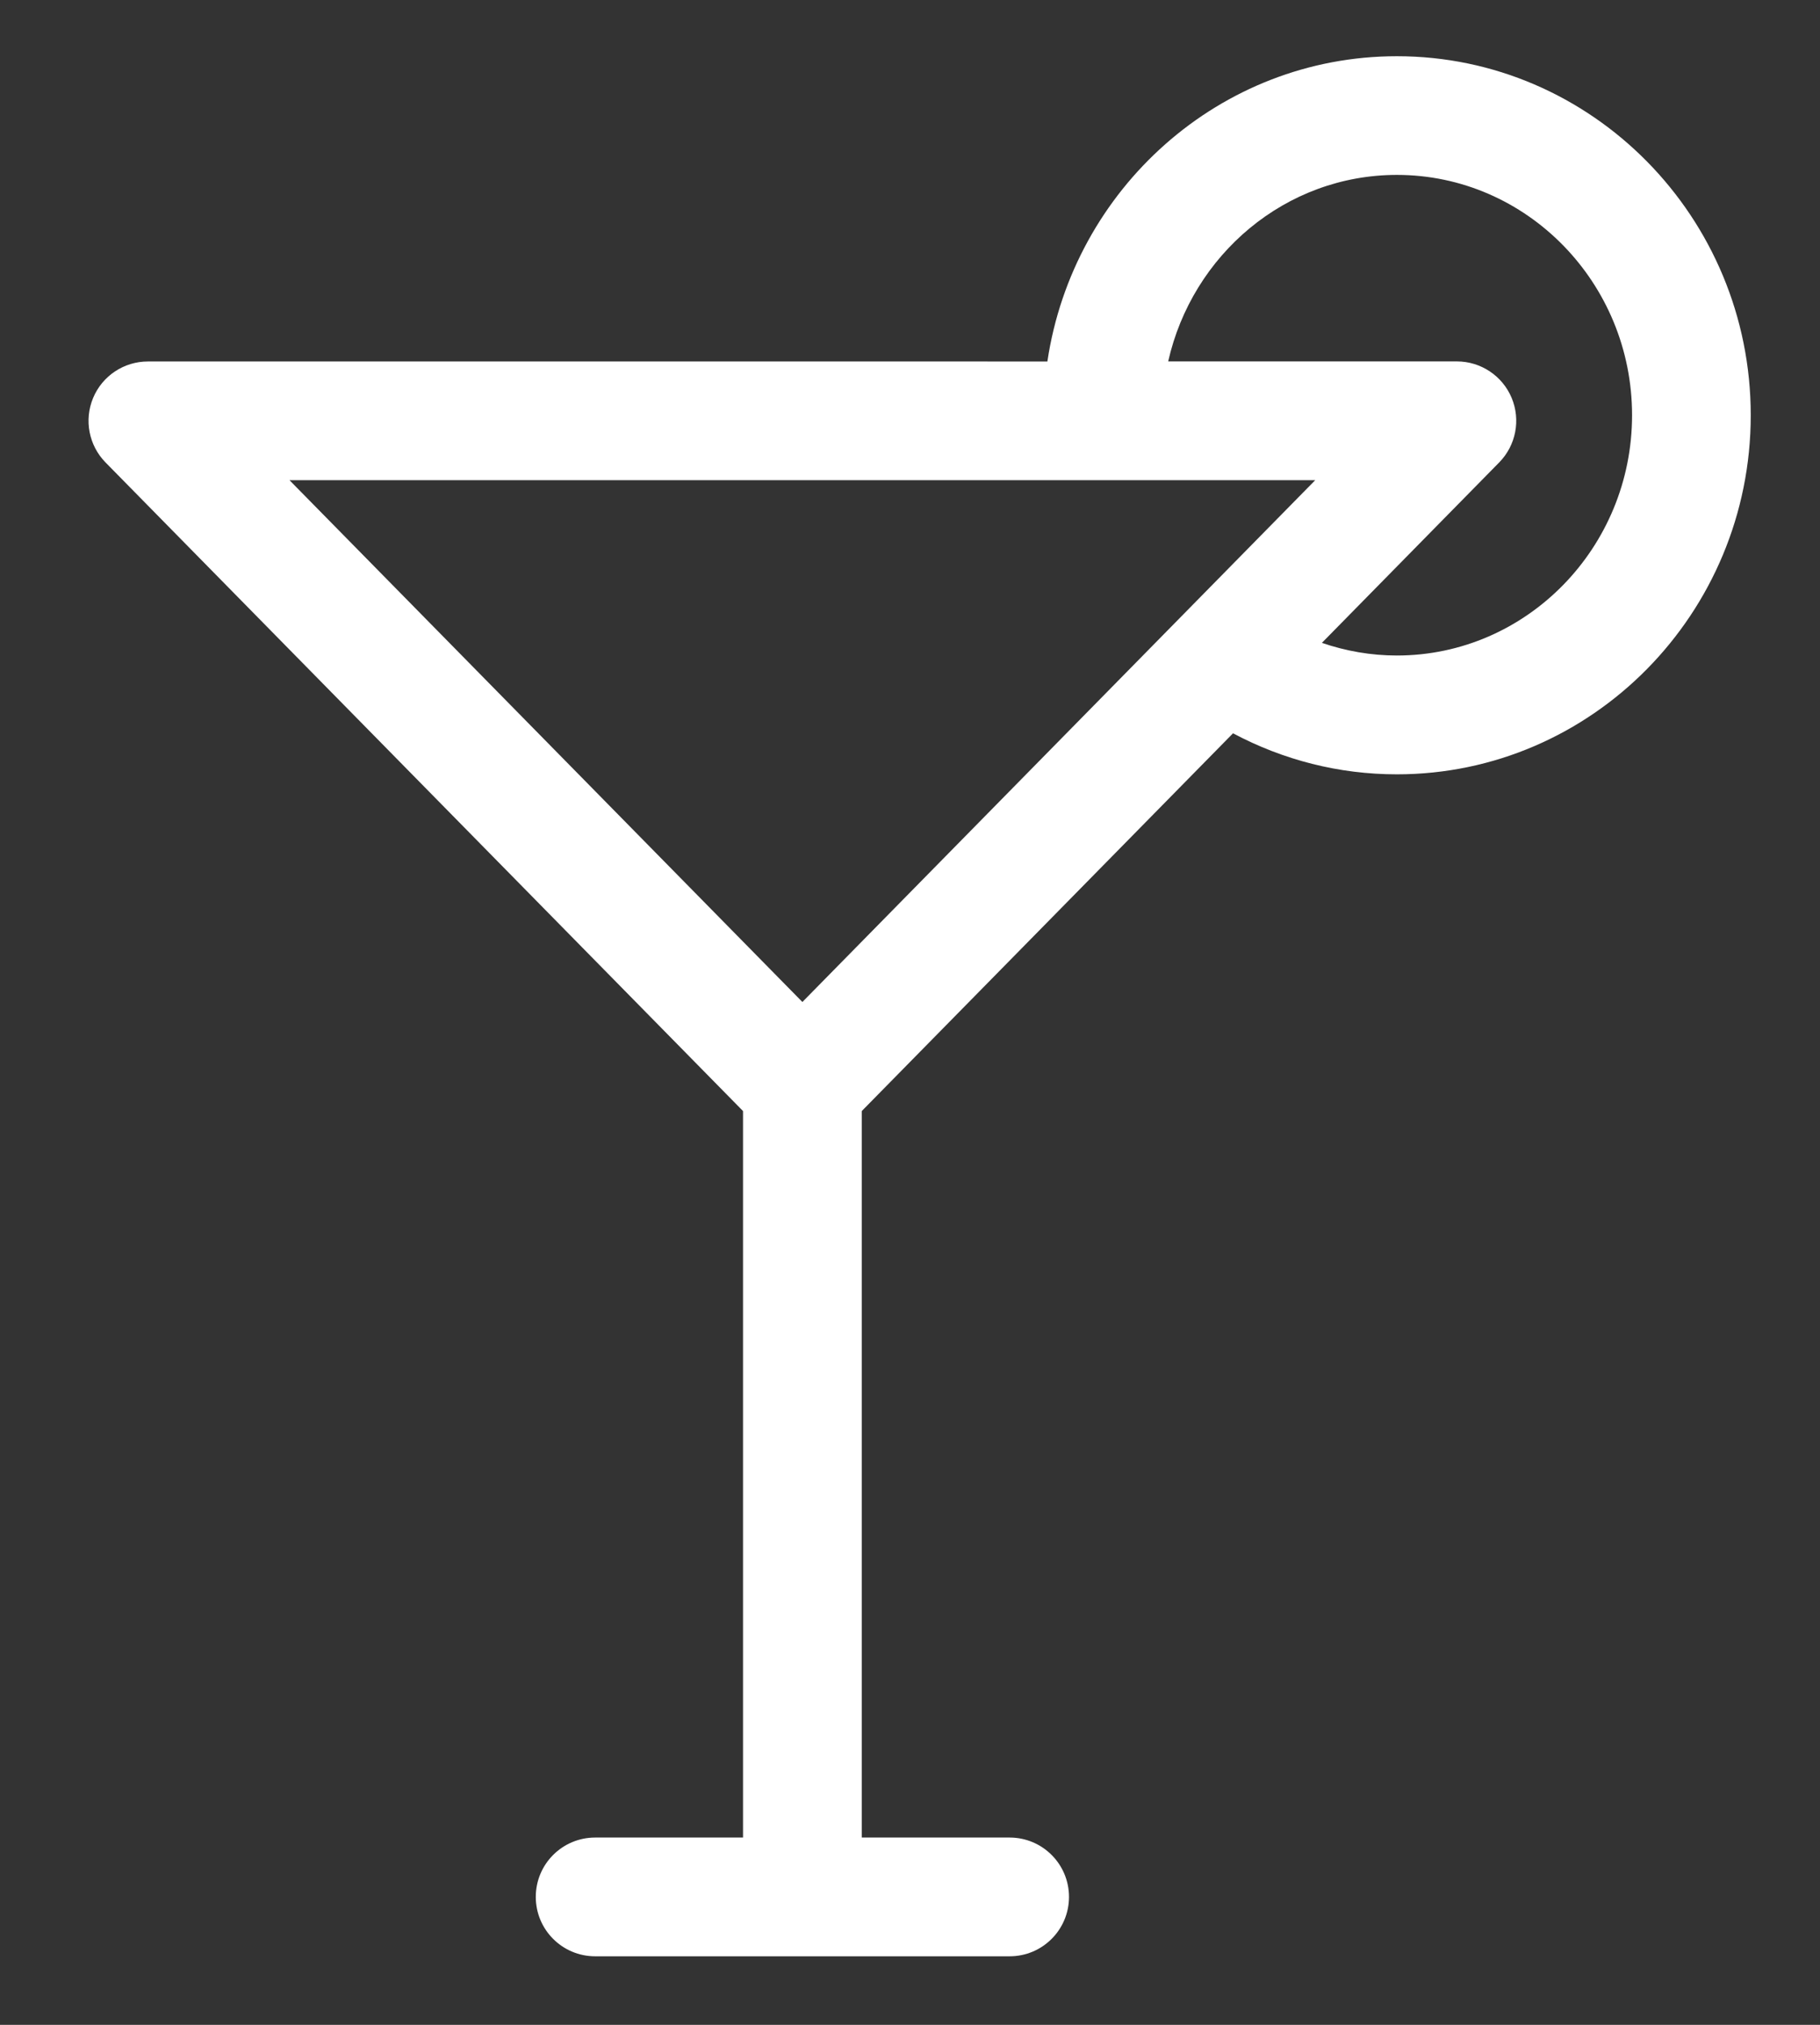 <?xml version="1.0" encoding="utf-8"?>
<!-- Generator: Adobe Illustrator 16.0.0, SVG Export Plug-In . SVG Version: 6.00 Build 0)  -->
<!DOCTYPE svg PUBLIC "-//W3C//DTD SVG 1.1//EN" "http://www.w3.org/Graphics/SVG/1.1/DTD/svg11.dtd">
<svg version="1.1" id="Layer_1" xmlns="http://www.w3.org/2000/svg" xmlns:xlink="http://www.w3.org/1999/xlink" x="0px" y="0px"
	 width="365px" height="406px" viewBox="154.14 218.445 365 406" enable-background="new 154.14 218.445 365 406"
	 xml:space="preserve">
<rect x="154.14" y="218.445" width="365" height="406" fill="#333333" stroke="none"/>
<path fill="#FFFFFF" d="M434.281,229.717c-35.515,0-64.934,26.621-70.088,61.207H183.799c-4.798,0-9.132,2.881-10.978,7.298
	c-1.857,4.429-0.869,9.536,2.488,12.953L303.153,441.22v145.666h-29.657c-6.571,0-11.905,5.32-11.905,11.904
	s5.334,11.906,11.905,11.906h83.125c6.572,0,11.905-5.322,11.905-11.906s-5.333-11.904-11.905-11.904h-29.657V441.22l74.458-75.743
	c10.096,5.369,21.264,8.227,32.859,8.227c39.134,0,70.97-32.3,70.97-71.993S473.414,229.717,434.281,229.717z M417.91,314.723
	L315.058,419.35L212.194,314.723H417.91z M434.281,349.88c-5.19,0-10.239-0.893-15.037-2.536l35.563-36.181
	c3.357-3.417,4.346-8.524,2.488-12.954c-1.857-4.417-6.191-7.298-10.978-7.298H388.42c4.821-21.371,23.502-37.396,45.872-37.396
	c26.002,0,47.158,21.608,47.158,48.182C481.45,328.272,460.282,349.88,434.281,349.88z"/>
</svg>
